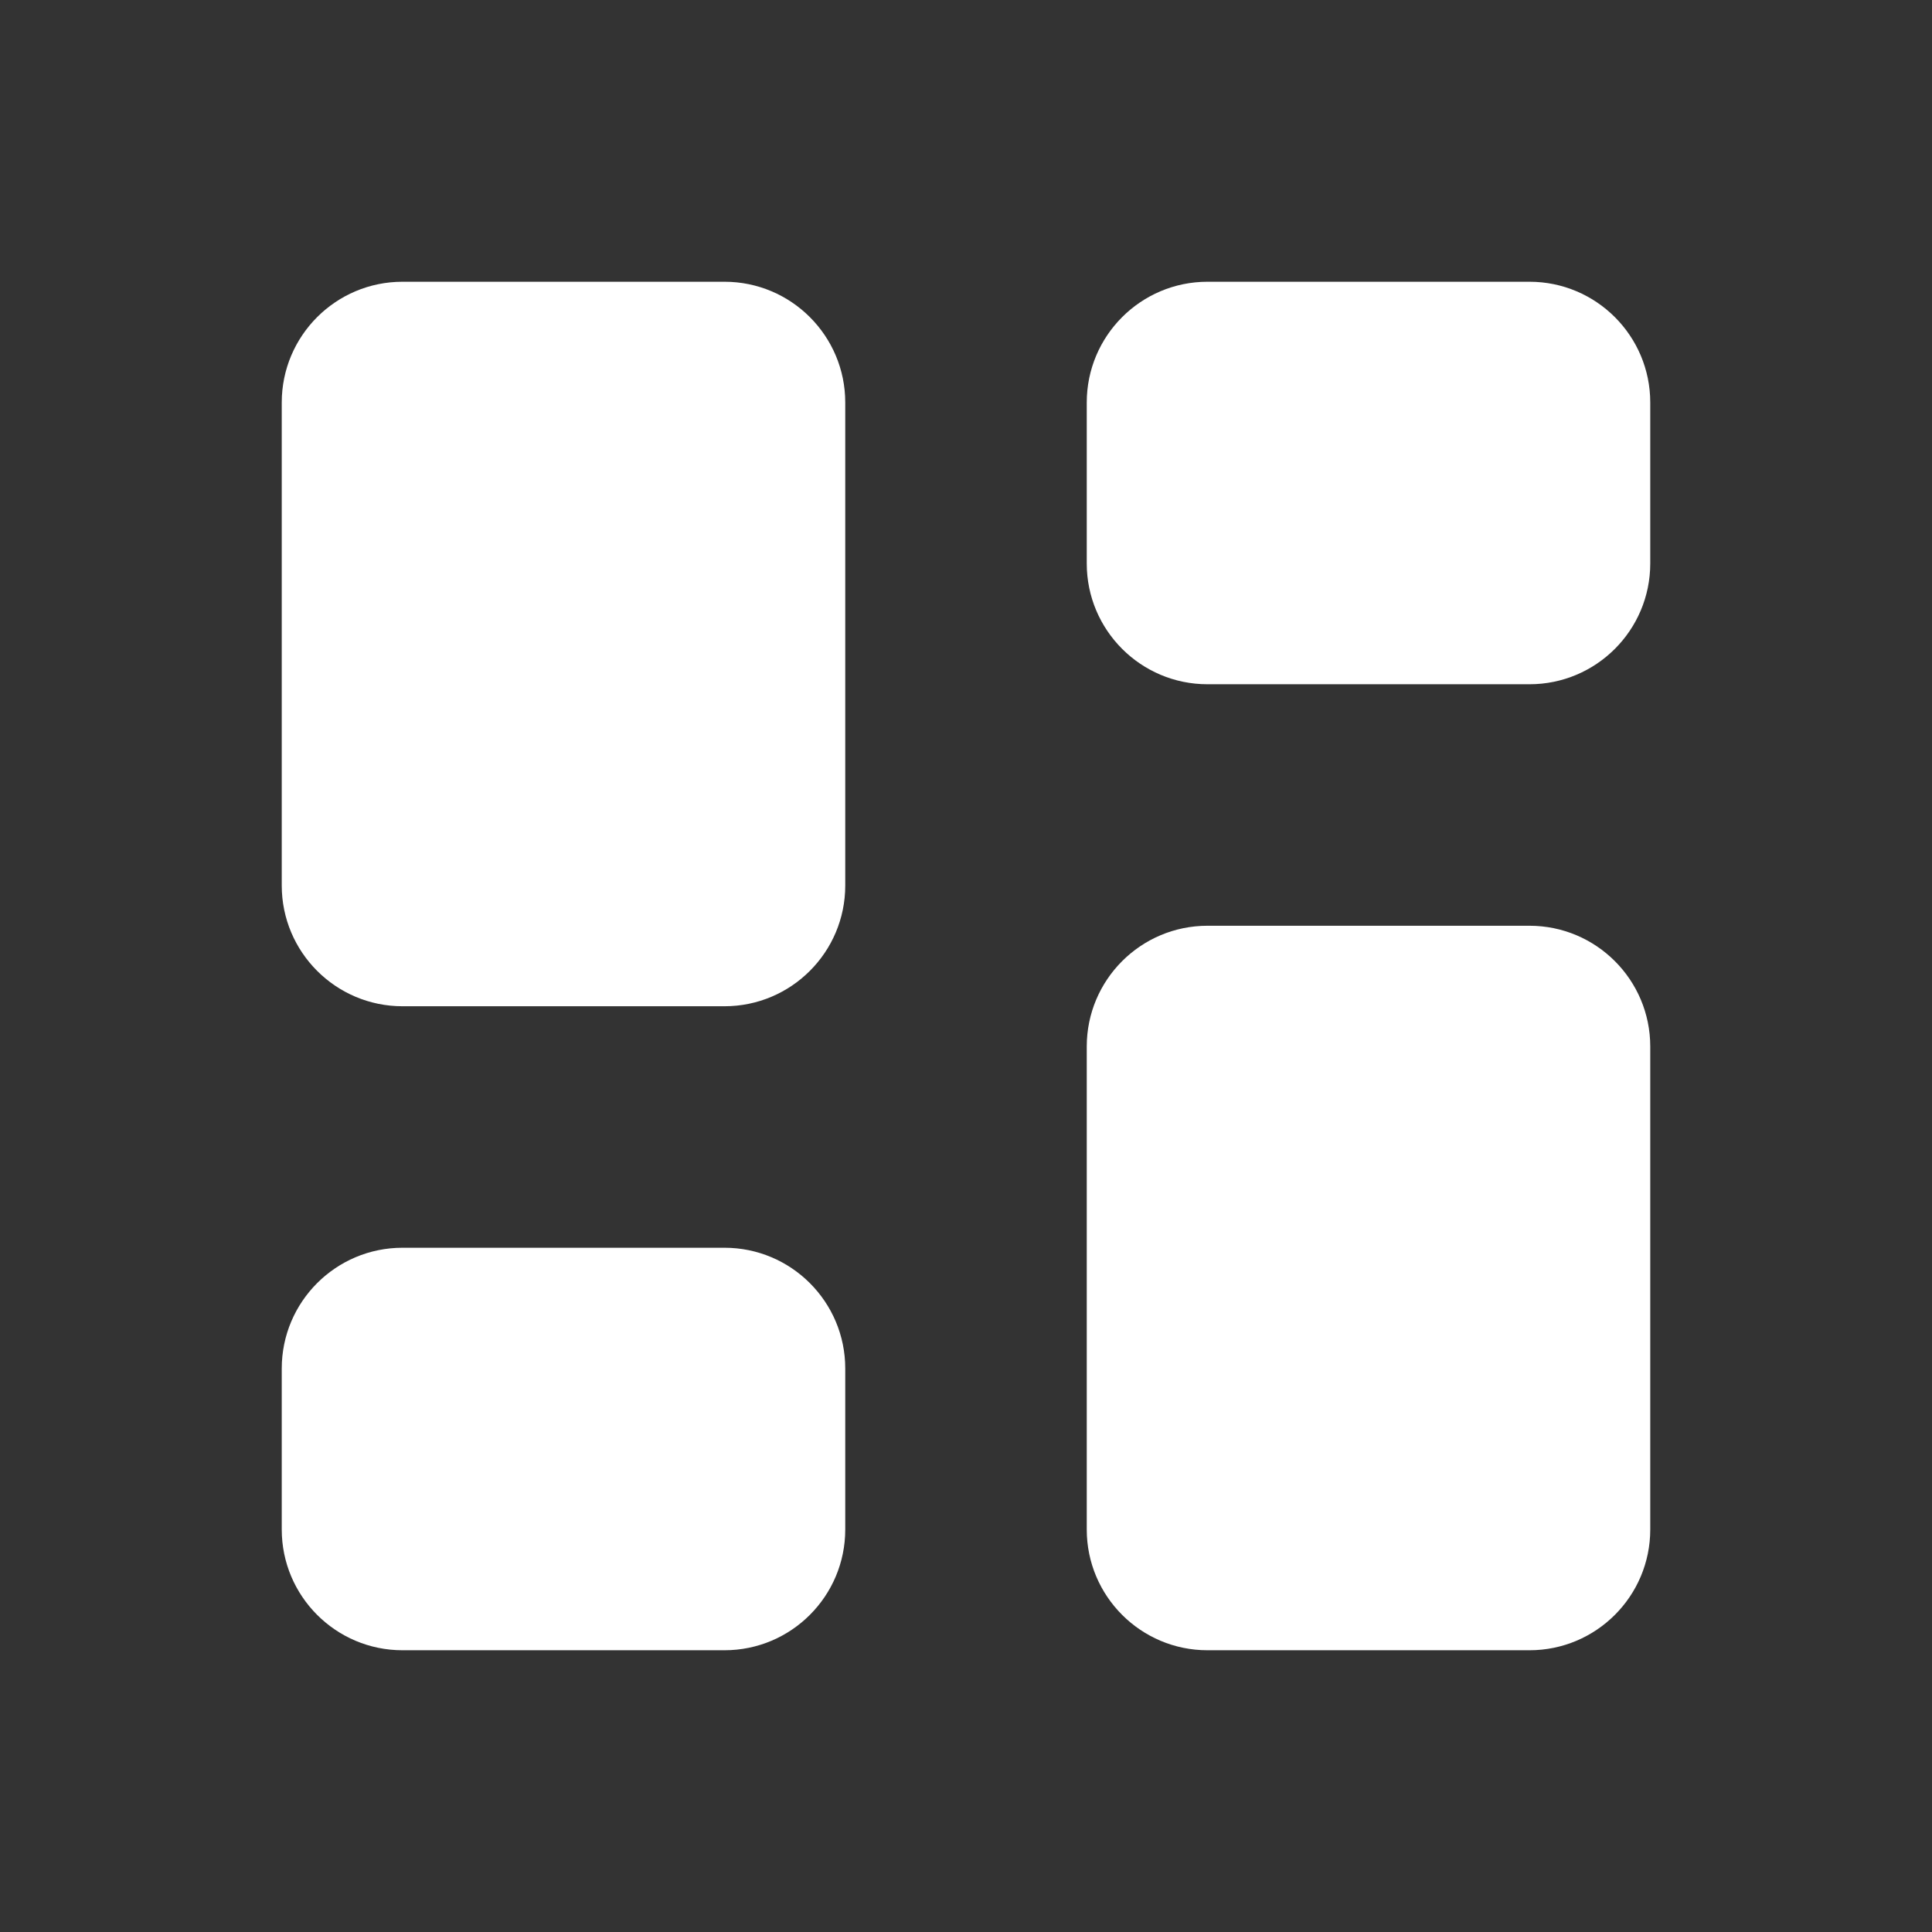 <svg width="24" height="24" viewBox="0 0 24 24" fill="#FFFFFF" xmlns="http://www.w3.org/2000/svg">
<rect x="0" y="0" width="24" height="24" fill="#333333" stroke="none"/>
<path d="M5 12.5C4.172 12.5 3.5 11.828 3.5 11V5C3.5 4.172 4.172 3.5 5 3.5H9C9.828 3.5 10.5 4.172 10.5 5V11C10.5 11.828 9.828 12.5 9 12.5H5ZM5 20.5C4.172 20.5 3.5 19.828 3.5 19V17C3.5 16.172 4.172 15.5 5 15.5H9C9.828 15.5 10.5 16.172 10.5 17V19C10.5 19.828 9.828 20.5 9 20.5H5ZM15 20.5C14.172 20.5 13.5 19.828 13.5 19V13C13.5 12.172 14.172 11.5 15 11.5H19C19.828 11.5 20.5 12.172 20.5 13V19C20.5 19.828 19.828 20.5 19 20.5H15ZM13.5 5C13.5 4.172 14.172 3.5 15 3.5H19C19.828 3.5 20.5 4.172 20.5 5V7C20.5 7.828 19.828 8.5 19 8.5H15C14.172 8.5 13.5 7.828 13.5 7V5Z" />
</svg>
